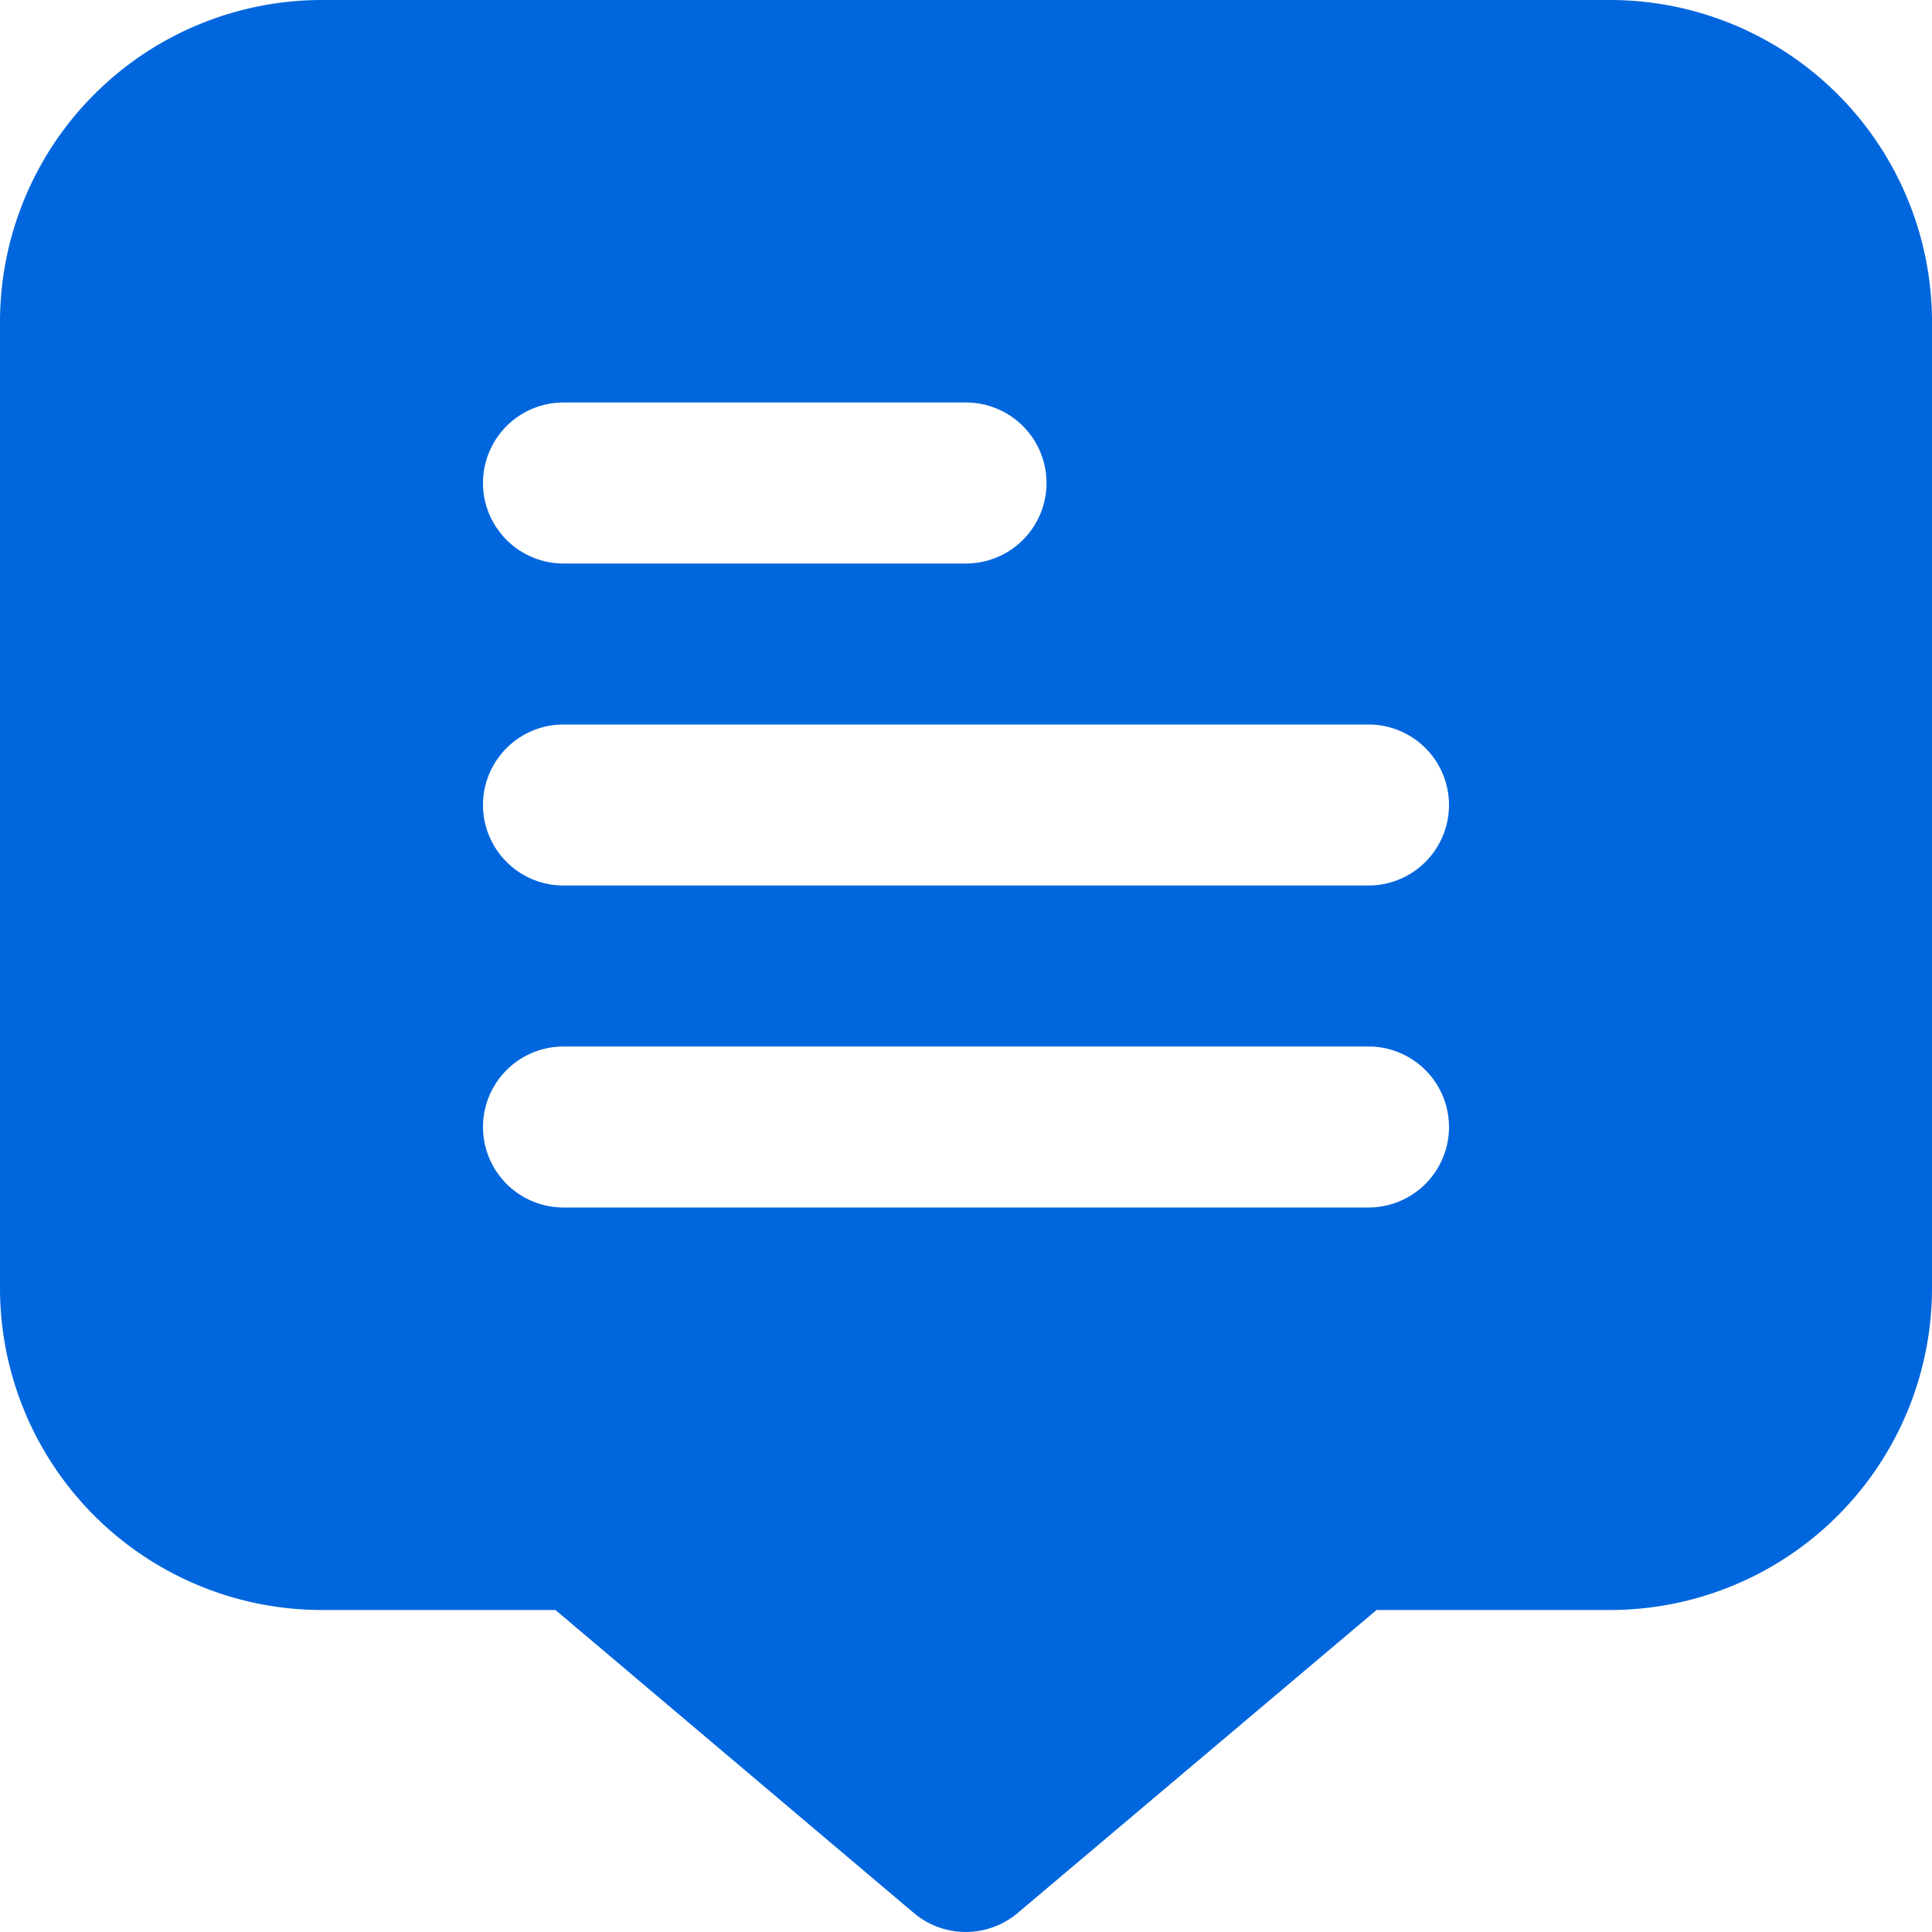 <?xml version="1.0" encoding="UTF-8"?>
<svg xmlns="http://www.w3.org/2000/svg" id="Filled" viewBox="0 0 24 24" width="22" height="22" fill="#0066dd"><path d="M20,0H4A4,4,0,0,0,0,4V16a4,4,0,0,0,4,4H6.9l4.451,3.763a1,1,0,0,0,1.292,0L17.1,20H20a4,4,0,0,0,4-4V4A4,4,0,0,0,20,0ZM7,5h5a1,1,0,0,1,0,2H7A1,1,0,0,1,7,5ZM17,15H7a1,1,0,0,1,0-2H17a1,1,0,0,1,0,2Zm0-4H7A1,1,0,0,1,7,9H17a1,1,0,0,1,0,2Z"/></svg>
